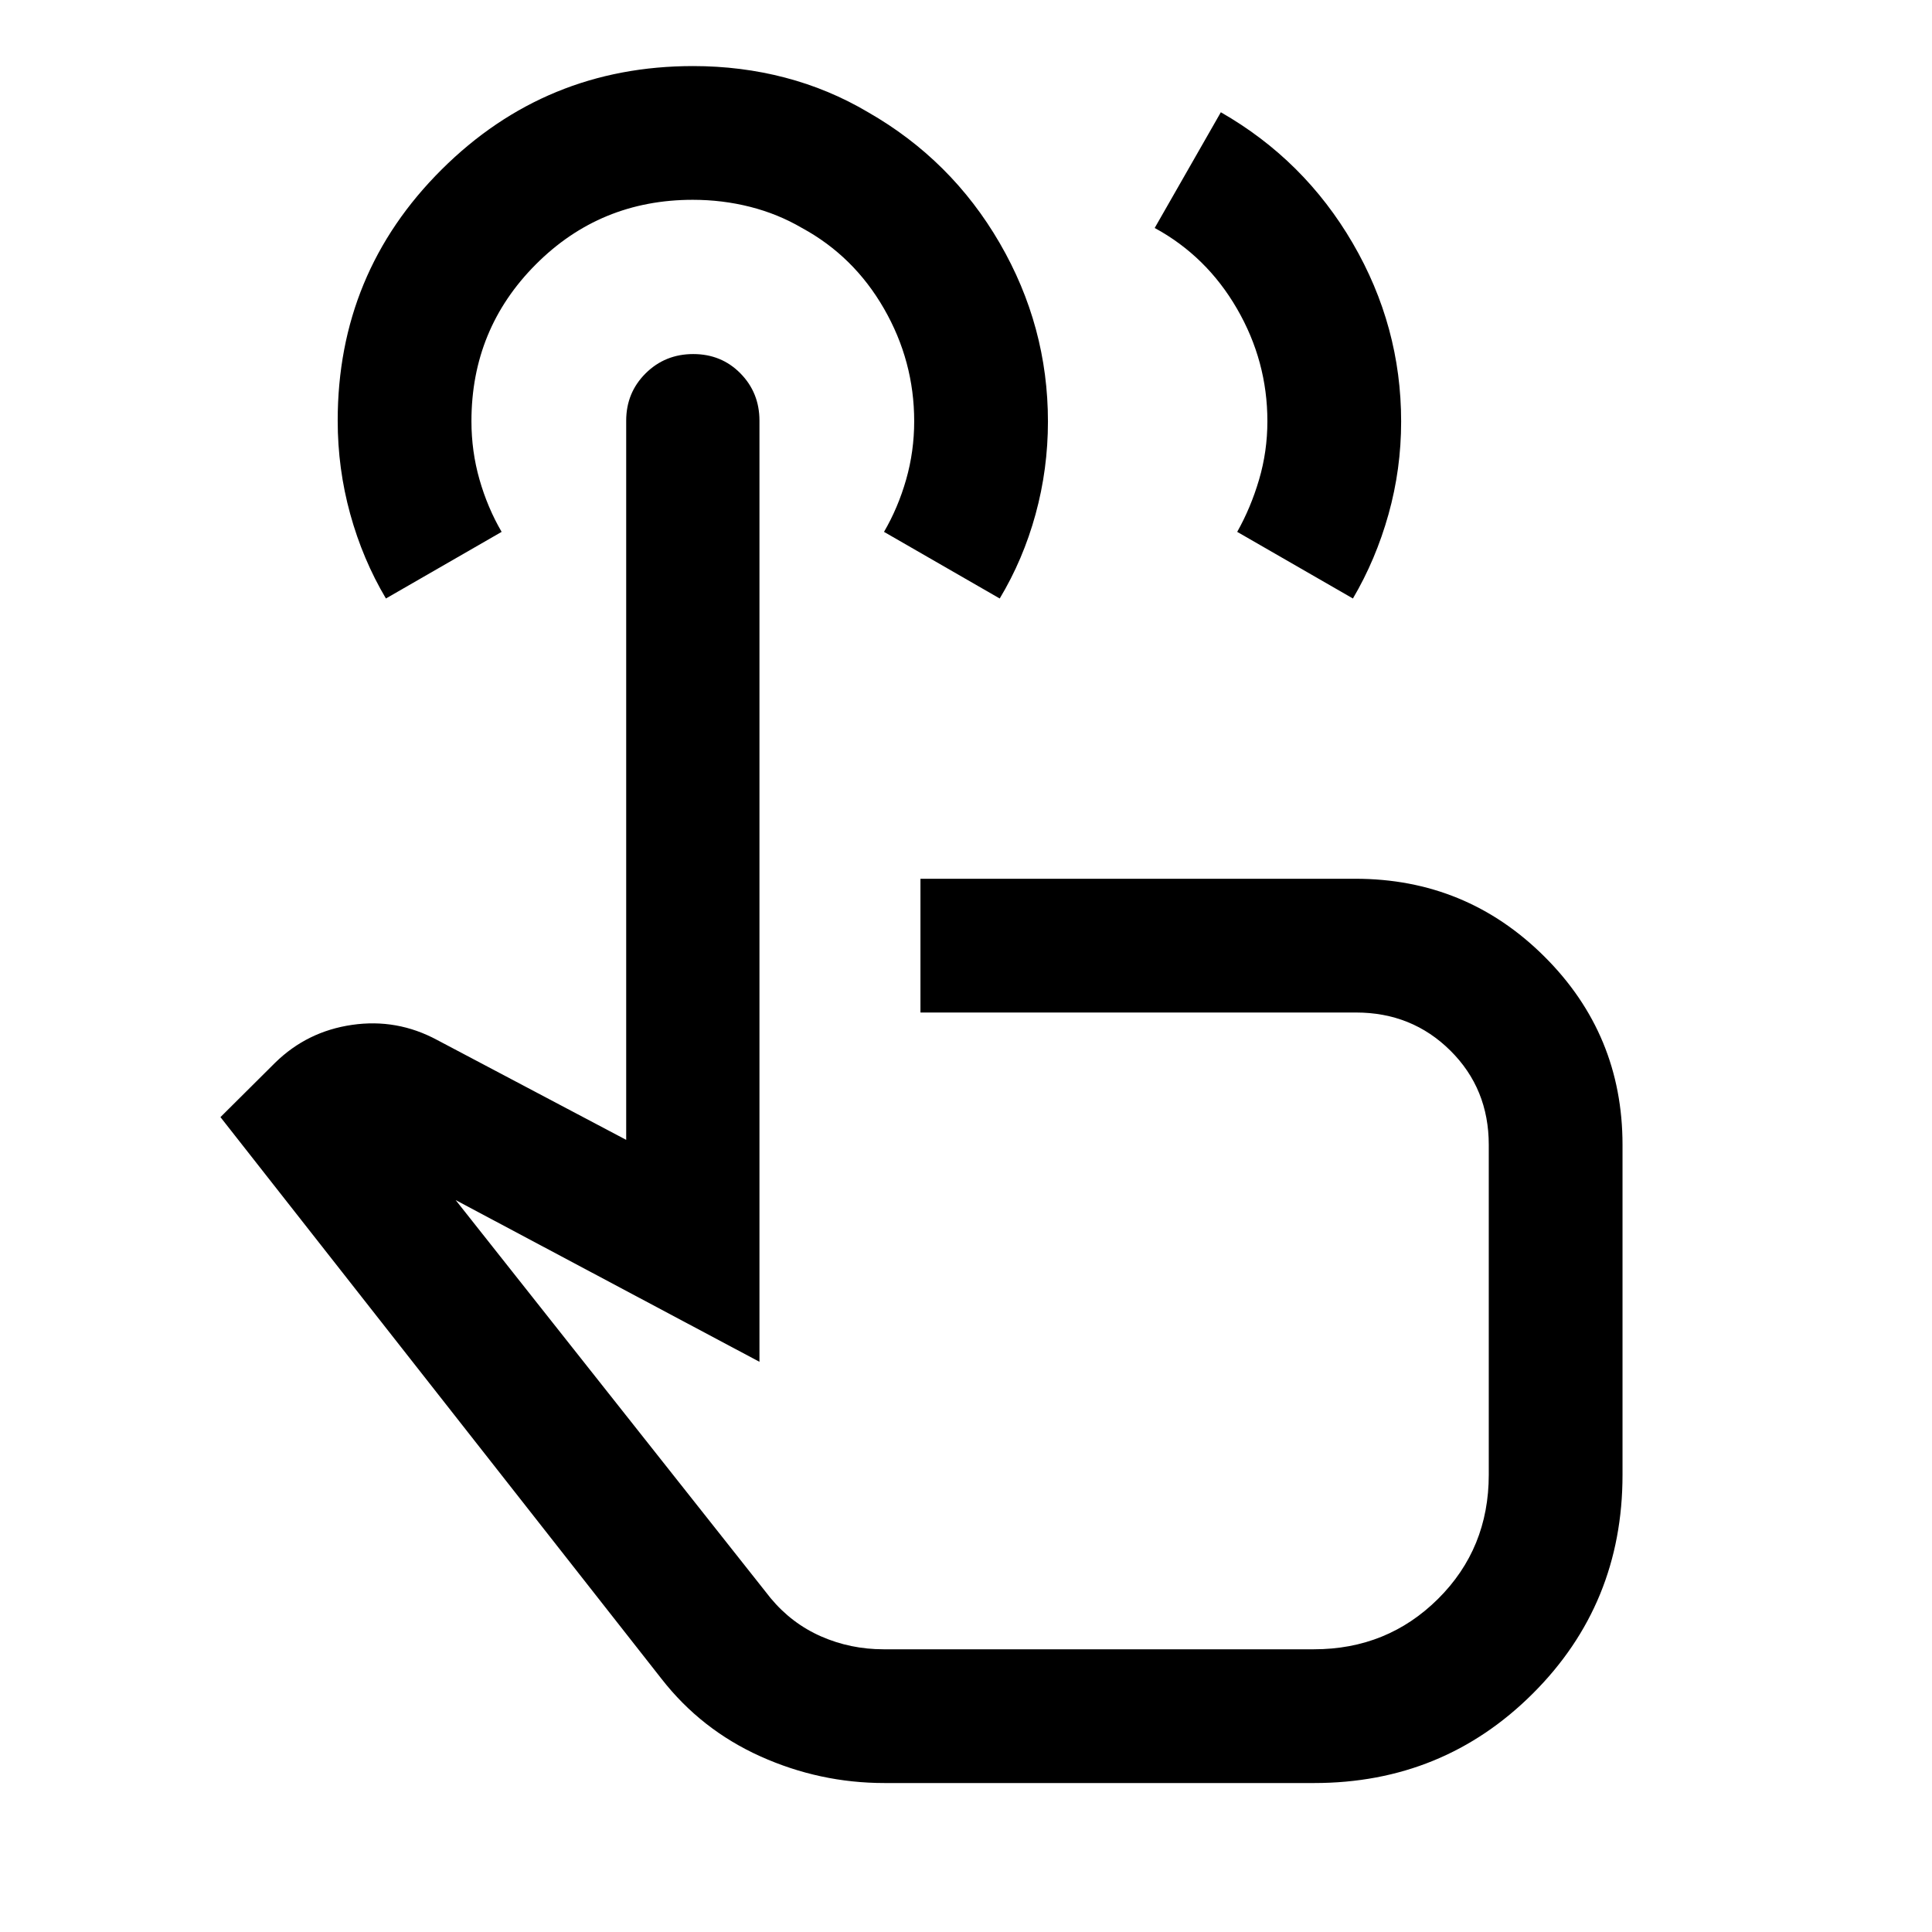 <svg xmlns="http://www.w3.org/2000/svg" height="48" viewBox="0 -960 960 960" width="48"><path d="M439.5-74.02q-32.2 0-61.65-13.25-29.45-13.25-49.15-38.53L109.54-404.91l27.22-27.07q15.89-15.54 38.19-18.77 22.31-3.23 42.22 7.49l93.98 49.65v-357.35q0-13.91 9.65-23.51 9.66-9.6 23.67-9.6 14 0 23.45 9.6t9.45 23.51v467.63l-150.94-80.34 156.48 197.76q10.49 12.62 25.09 19.03 14.6 6.4 31.02 6.4h213.85q36.46 0 61.68-25.04 25.21-25.04 25.21-61.69v-163.94q0-27.89-19.09-46.82-19.09-18.92-46.89-18.92H457.37v-66.46h216.06q55.15 0 93.97 38.65t38.82 93.55v164.02q0 64.2-44.58 108.65-44.57 44.46-108.66 44.46H439.5ZM191.76-662.61q-11.53-19.44-17.74-41.98-6.22-22.54-6.22-46.4 0-73.36 51.65-124.77t124.93-51.41q23.84 0 45.74 5.74 21.89 5.73 41.25 17.21 41.43 23.72 65.39 65.02 23.96 41.31 23.96 88.64 0 23.66-6.16 46.11-6.15 22.44-17.8 41.84l-57.5-33.11q7-12 11-26t4-29q0-29.82-15-55.91-15-26.09-40.75-40.09-11.96-7-25.75-10.5-13.8-3.5-28.51-3.5-45.99 0-77.99 32.09-32 32.08-32 77.91 0 15 4 29t11 26l-57.5 33.11Zm291.46 330.7Zm90.54-514.81 32.87-57.5q41.44 23.72 65.51 65.02 24.08 41.31 24.08 88.64 0 23.66-6.28 46.11-6.27 22.44-17.68 41.84l-57.5-33.11q6.76-12 10.88-26 4.12-14 4.12-29 0-29.82-15.12-55.91-15.12-26.09-40.88-40.09Z"/></svg>